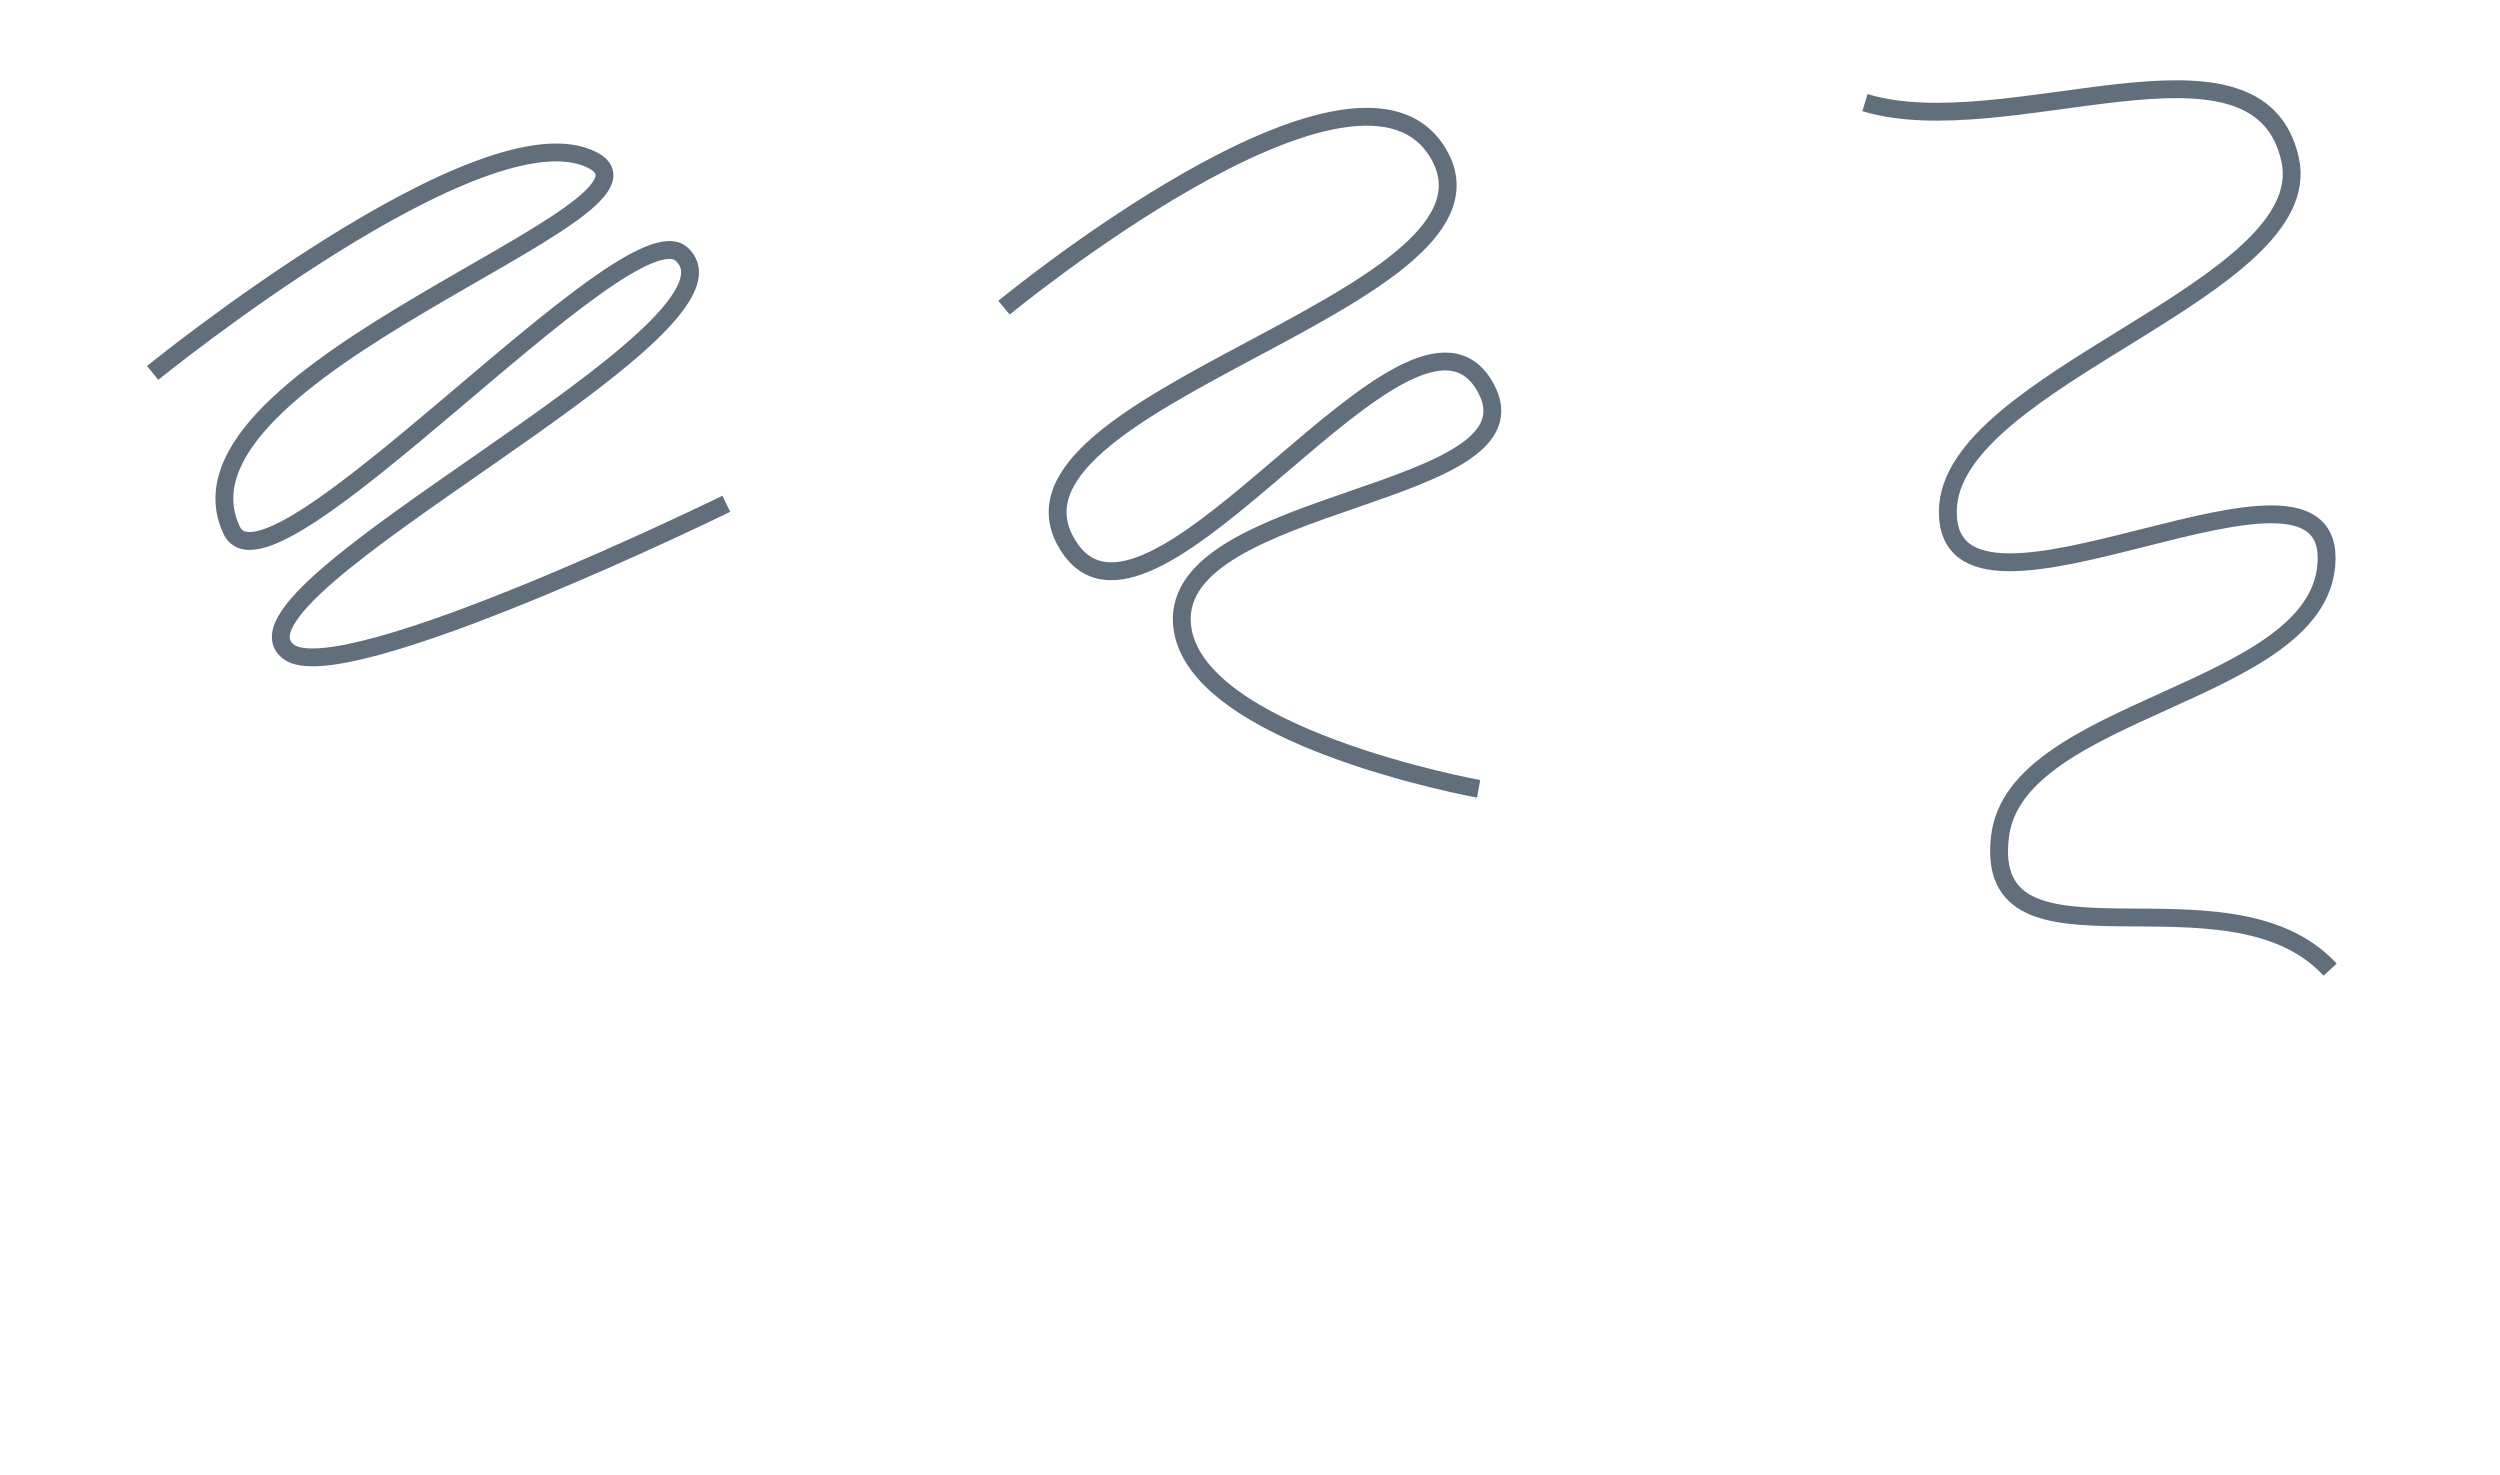 <?xml version="1.0" encoding="UTF-8" standalone="no"?>
<svg
   xmlns:dc="http://purl.org/dc/elements/1.1/"
   xmlns:cc="http://creativecommons.org/ns#"
   xmlns:rdf="http://www.w3.org/1999/02/22-rdf-syntax-ns#"
   xmlns:svg="http://www.w3.org/2000/svg"
   xmlns="http://www.w3.org/2000/svg"
   xmlns:sodipodi="http://sodipodi.sourceforge.net/DTD/sodipodi-0.dtd"
   xmlns:inkscape="http://www.inkscape.org/namespaces/inkscape"
   id="svg8"
   version="1.1"
   viewBox="0 0 37.099 21.883"
   height="21.883mm"
   width="37.099mm"
   sodipodi:docname="throw_rope.svg"
   inkscape:version="1.0.1 (3bc2e813f5, 2020-09-07)">
  <defs
     id="defs2" />
  <sodipodi:namedview
     id="base"
     pagecolor="#ffffff"
     bordercolor="#666666"
     borderopacity="1.0"
     inkscape:pageopacity="0.0"
     inkscape:pageshadow="2"
     inkscape:zoom="3.8641975"
     inkscape:cx="106.50685"
     inkscape:cy="57.208263"
     inkscape:document-units="mm"
     inkscape:current-layer="layer1"
     inkscape:document-rotation="0"
     showgrid="false"
     inkscape:window-width="1600"
     inkscape:window-height="838"
     inkscape:window-x="-6"
     inkscape:window-y="-6"
     inkscape:window-maximized="1"
     fit-margin-top="0"
     fit-margin-left="0"
     fit-margin-right="0"
     fit-margin-bottom="0"
     showguides="false"
     inkscape:snap-global="false" />
  <g
     inkscape:label="Calque 1"
     inkscape:groupmode="layer"
     id="layer1"
     transform="translate(0.013,-0.056)">
    <rect
       style="fill:none;stroke:none;stroke-width:0.134;stroke-linecap:round;stroke-linejoin:round;stroke-miterlimit:4;stroke-dasharray:none;paint-order:fill markers stroke;stop-color:#000000"
       id="rect1093"
       width="12.322"
       height="21.749"
       x="12.375"
       y="0.123"
       inkscape:export-filename="C:\Godot\LD48-deeper-and-deeper\Assets\Animations\ThrowRope\03.png"
       inkscape:export-xdpi="1313"
       inkscape:export-ydpi="1313" />
    <rect
       style="fill:none;stroke:none;stroke-width:0.134;stroke-linecap:round;stroke-linejoin:round;stroke-miterlimit:4;stroke-dasharray:none;paint-order:fill markers stroke;stop-color:#000000"
       id="rect1095"
       width="12.322"
       height="21.749"
       x="24.697"
       y="0.123"
       inkscape:export-filename="C:\Godot\LD48-deeper-and-deeper\Assets\Animations\ThrowRope\04.png"
       inkscape:export-xdpi="1313"
       inkscape:export-ydpi="1313" />
    <rect
       style="fill:none;stroke:none;stroke-width:0.134;stroke-linecap:round;stroke-linejoin:round;stroke-miterlimit:4;stroke-dasharray:none;paint-order:fill markers stroke;stop-color:#000000"
       id="rect1091"
       width="12.322"
       height="21.749"
       x="0.054"
       y="0.123"
       inkscape:export-filename="C:\Godot\LD48-deeper-and-deeper\Assets\Animations\ThrowRope\02.png"
       inkscape:export-xdpi="1313"
       inkscape:export-ydpi="1313" />
    <path
       d="m 2.252,5.59 c 0,0 4.925,-3.998 6.532,-3.155 C 10.213,3.186 2.315,5.556 3.424,7.923 3.99,9.134 9.298,3.088 10.104,3.829 11.318,4.945 3.092,8.835 4.27,9.728 5.056,10.324 10.765,7.532 10.765,7.532"
       style="fill:none;stroke:#606f7b;stroke-width:0.265px;stroke-linecap:butt;stroke-linejoin:miter;stroke-opacity:1"
       id="path833"
       sodipodi:nodetypes="cssssc"
       inkscape:export-filename="C:\Godot\LD48-deeper-and-deeper\Assets\Animations\ThrowRope\02.png"
       inkscape:export-xdpi="1313.5643"
       inkscape:export-ydpi="1313.5643" />
    <path
       d="m 14.886,4.622 c 0,0 5.142,-4.238 6.407,-2.348 1.489,2.225 -6.94,3.708 -5.429,5.918 1.244,1.819 5.072,-4.312 6.162,-2.396 0.942,1.655 -4.649,1.623 -4.499,3.521 0.132,1.673 4.402,2.445 4.402,2.445"
       style="fill:none;stroke:#606f7b;stroke-width:0.265px;stroke-linecap:butt;stroke-linejoin:miter;stroke-opacity:1"
       id="path1087"
       sodipodi:nodetypes="cssssc"
       inkscape:export-filename="C:\Godot\LD48-deeper-and-deeper\Assets\Animations\ThrowRope\03.png"
       inkscape:export-xdpi="1313"
       inkscape:export-ydpi="1313" />
    <path
       d="m 27.662,1.579 c 2.103,0.636 5.83,-1.302 6.309,0.842 0.43,1.927 -5.063,3.246 -5.079,5.22 -0.019,2.249 5.807,-1.439 5.617,0.802 -0.163,1.924 -4.605,2.105 -4.842,4.021 -0.274,2.221 3.381,0.334 4.898,1.981"
       style="fill:none;stroke:#606f7b;stroke-width:0.265px;stroke-linecap:butt;stroke-linejoin:miter;stroke-opacity:1"
       id="path1089"
       sodipodi:nodetypes="cssssc"
       inkscape:export-filename="C:\Godot\LD48-deeper-and-deeper\Assets\Animations\ThrowRope\04.png"
       inkscape:export-xdpi="1313"
       inkscape:export-ydpi="1313" />
    <path
       d="m 0.081,27.141 c 0,0 7.345,-1.481 7.885,0.251 0.48,1.542 -6.974,-2.446 -7.816,-0.771 -0.6,1.194 7.355,-0.985 7.401,0.11 0.069,1.647 -7.602,-1.087 -7.401,0.377 0.134,0.978 7.332,0.276 7.332,0.276"
       style="fill:none;stroke:#000000;stroke-width:0.265px;stroke-linecap:butt;stroke-linejoin:miter;stroke-opacity:1"
       id="path833-1"
       sodipodi:nodetypes="cssssc"
       inkscape:export-filename="C:\Godot\LD48-deeper-and-deeper\Assets\Animations\ThrowRope\rest.png"
       inkscape:export-xdpi="936.8598"
       inkscape:export-ydpi="936.8598" />
    <path
       id="rect1121"
       style="fill:#a5a5a5;fill-opacity:1;stroke:none;stroke-width:0.27;stroke-linecap:round;stroke-linejoin:round;stroke-miterlimit:4;stroke-dasharray:none;paint-order:fill markers stroke;stop-color:#000000"
       d="m 12.92,25.745 c 0.262,-0.143 0.502,-0.116 0.73,0.003 v 0.305 c 1.343,0.187 2.628,0.112 3.88,-0.111 0.005,0.011 0.062,-0.027 0,0.035 -1.249,0.266 -2.556,0.662 -3.873,0.657 v 0.43 h -0.738 z"
       sodipodi:nodetypes="ccccccccc"
       inkscape:export-filename="C:\Godot\LD48-deeper-and-deeper\Assets\Animations\ThrowRope\support.png"
       inkscape:export-xdpi="936.8598"
       inkscape:export-ydpi="936.8598" />
    <rect
       style="fill:none;stroke:none;stroke-width:0.134;stroke-linecap:round;stroke-linejoin:round;stroke-miterlimit:4;stroke-dasharray:none;paint-order:fill markers stroke;stop-color:#000000"
       id="rect852"
       width="12.322"
       height="21.749"
       x="39.692"
       y="0.123"
       inkscape:export-filename="C:\Godot\LD48-deeper-and-deeper\Assets\Animations\ThrowRope\05.png"
       inkscape:export-xdpi="1313"
       inkscape:export-ydpi="1313" />
    <path
       d="m 42.657,1.579 c 2.103,0.636 5.83,-0.237 6.309,1.907 0.43,1.927 -4.385,1.988 -4.402,3.962 -0.019,2.249 5.129,2.356 4.94,4.597 -0.163,1.924 -4.605,1.263 -4.842,3.179 -0.274,2.221 3.032,3.293 4.548,4.94"
       style="fill:none;stroke:#606f7b;stroke-width:0.265px;stroke-linecap:butt;stroke-linejoin:miter;stroke-opacity:1"
       id="path854"
       sodipodi:nodetypes="cssssc"
       inkscape:export-filename="C:\Godot\LD48-deeper-and-deeper\Assets\Animations\ThrowRope\05.png"
       inkscape:export-xdpi="1313"
       inkscape:export-ydpi="1313" />
    <rect
       style="fill:none;stroke:none;stroke-width:0.134;stroke-linecap:round;stroke-linejoin:round;stroke-miterlimit:4;stroke-dasharray:none;paint-order:fill markers stroke;stop-color:#000000"
       id="rect858"
       width="12.322"
       height="21.749"
       x="-13.914"
       y="0.123"
       inkscape:export-filename="C:\Godot\LD48-deeper-and-deeper\Assets\Animations\ThrowRope\01.png"
       inkscape:export-xdpi="1313"
       inkscape:export-ydpi="1313" />
    <path
       d="m -11.523,7.043 c 0,0 4.458,-5.93 6.065,-5.086 1.43,0.751 -6.194,3.6 -5.086,5.967 0.567,1.211 4.573,-5.828 5.38,-5.086 1.213,1.115 -5.677,5.074 -4.499,5.967 0.786,0.597 5.673,-4.695 5.673,-4.695"
       style="fill:none;stroke:#606f7b;stroke-width:0.265px;stroke-linecap:butt;stroke-linejoin:miter;stroke-opacity:1"
       id="path860"
       sodipodi:nodetypes="cssssc"
       inkscape:export-filename="C:\Godot\LD48-deeper-and-deeper\Assets\Animations\ThrowRope\01.png"
       inkscape:export-xdpi="1313.5643"
       inkscape:export-ydpi="1313.5643" />
    <rect
       style="fill:none;stroke:none;stroke-width:0.134;stroke-linecap:round;stroke-linejoin:round;stroke-miterlimit:4;stroke-dasharray:none;paint-order:fill markers stroke;stop-color:#000000"
       id="rect862"
       width="12.322"
       height="21.749"
       x="54.411"
       y="0.123"
       inkscape:export-filename="C:\Godot\LD48-deeper-and-deeper\Assets\Animations\ThrowRope\06.png"
       inkscape:export-xdpi="1313"
       inkscape:export-ydpi="1313" />
    <path
       d="m 59.312,0.175 c 0.699,2.04 0.117,2.378 0.596,4.522 0.43,1.927 -0.609,2.084 -0.625,4.058 -0.019,2.249 1.11,2.889 0.921,5.13 -0.163,1.924 -0.587,2.522 -0.823,4.438 -0.274,2.221 -0.561,2.809 0.955,4.456"
       style="fill:none;stroke:#606f7b;stroke-width:0.265px;stroke-linecap:butt;stroke-linejoin:miter;stroke-opacity:1"
       id="path864"
       sodipodi:nodetypes="cssssc"
       inkscape:export-filename="C:\Godot\LD48-deeper-and-deeper\Assets\Animations\ThrowRope\06.png"
       inkscape:export-xdpi="1313"
       inkscape:export-ydpi="1313" />
    <rect
       style="fill:#c9c9c9;fill-opacity:1;stroke:none;stroke-width:0.132;stroke-linecap:round;stroke-linejoin:round;stroke-opacity:1;paint-order:fill markers stroke;stop-color:#000000"
       id="rect866"
       width="0.234"
       height="1.314"
       x="12.92"
       y="25.745"
       inkscape:export-filename="C:\Godot\LD48-deeper-and-deeper\Assets\Animations\ThrowRope\support.png"
       inkscape:export-xdpi="936"
       inkscape:export-ydpi="936" />
    <rect
       style="fill:#d7d7d7;fill-opacity:1;stroke:none;stroke-width:0.075;stroke-linecap:round;stroke-linejoin:round;stroke-opacity:1;paint-order:fill markers stroke;stop-color:#000000"
       id="rect868"
       width="0.076"
       height="1.314"
       x="12.92"
       y="25.745"
       inkscape:export-filename="C:\Godot\LD48-deeper-and-deeper\Assets\Animations\ThrowRope\support.png"
       inkscape:export-xdpi="936"
       inkscape:export-ydpi="936" />
    <path
       id="path870"
       style="fill:#b9b9b9;fill-opacity:1;stroke:none;stroke-width:0.27;stroke-linecap:round;stroke-linejoin:round;stroke-miterlimit:4;stroke-dasharray:none;paint-order:fill markers stroke;stop-color:#000000"
       d="m 13.65,26.052 c 1.343,0.187 2.628,0.112 3.88,-0.111 0.005,0.011 0.065,-0.022 0,0.021 -1.249,0.266 -2.556,0.325 -3.873,0.32 z"
       sodipodi:nodetypes="ccccc"
       inkscape:export-filename="C:\Godot\LD48-deeper-and-deeper\Assets\Animations\ThrowRope\support.png"
       inkscape:export-xdpi="936.8598"
       inkscape:export-ydpi="936.8598" />
  </g>
</svg>
